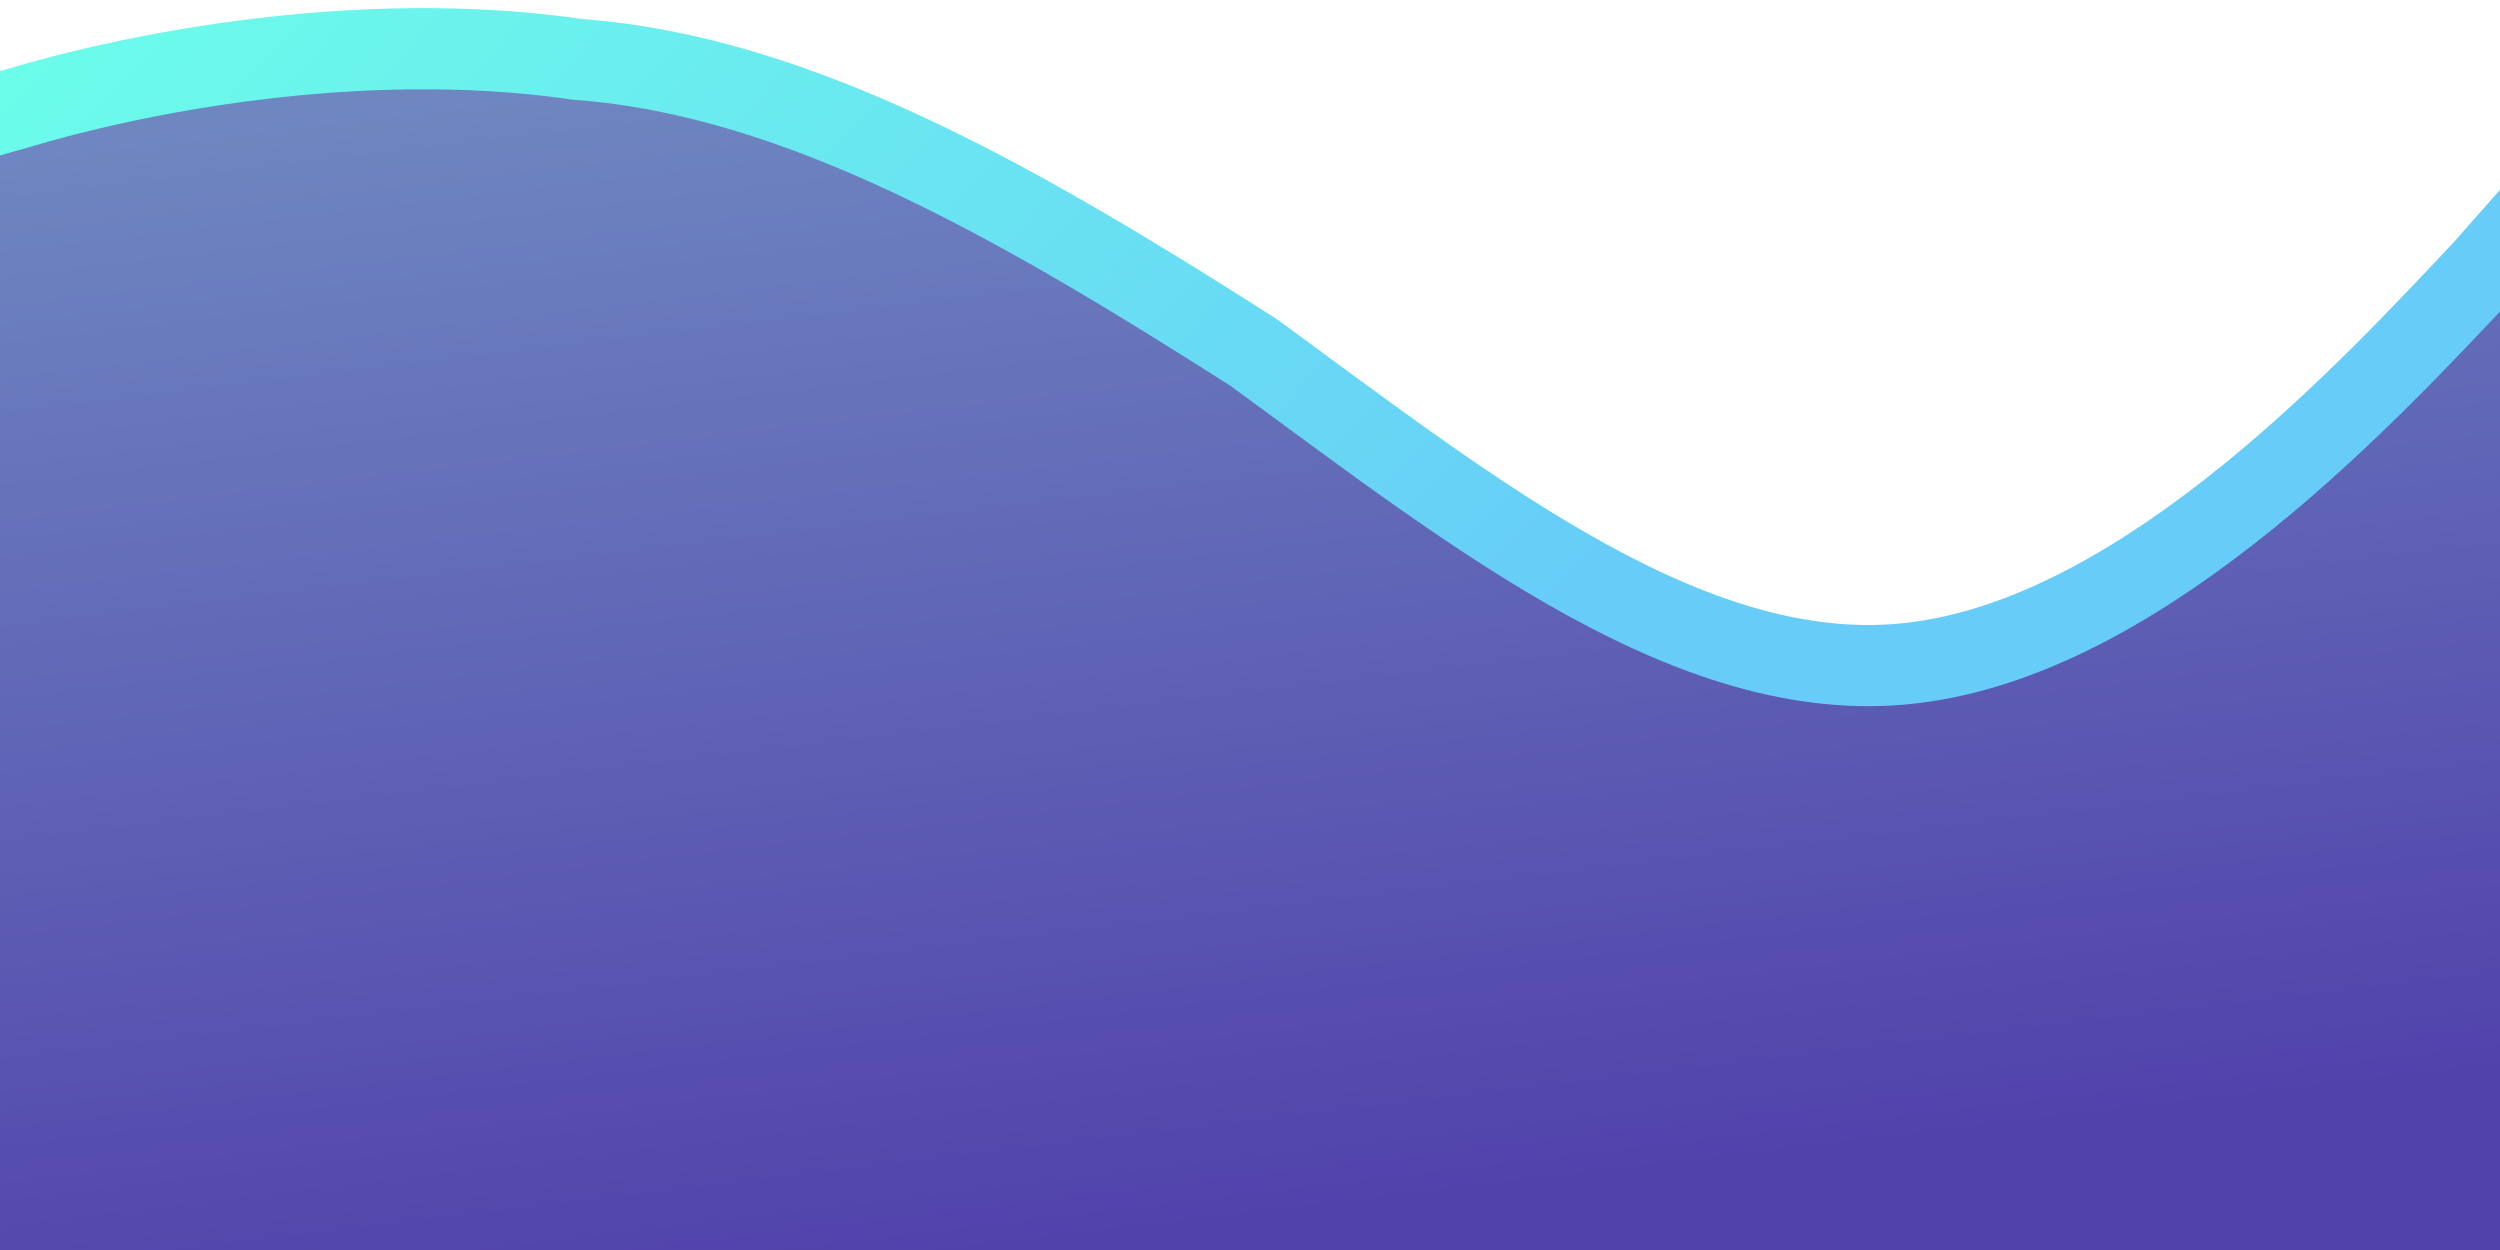 <svg width="154" height="77" viewBox="0 0 154 77" fill="none" xmlns="http://www.w3.org/2000/svg">
<path fill-rule="evenodd" clip-rule="evenodd" d="M-6 8.686L1.083 6.676C7.723 4.667 21.888 1.653 35.611 3.663C49.333 4.667 63.056 12.704 77.221 21.746C90.944 31.792 104.667 42.843 118.389 40.834C132.555 38.824 146.277 23.755 152.917 16.723L160 8.686V77H152.917C146.277 77 132.555 77 118.389 77C104.667 77 90.944 77 77.221 77C63.056 77 49.333 77 35.611 77C21.888 77 7.723 77 1.083 77H-6V8.686Z" fill="url(#paint0_linear_1_69)"/>
<path d="M-6 8.675L1.083 6.67C7.723 4.664 21.888 1.656 35.611 3.661C49.333 4.664 63.056 12.686 77.221 21.71C90.944 31.737 104.667 42.767 118.389 40.762C132.555 38.756 146.277 23.716 152.917 16.697L160 8.675" stroke="url(#paint1_linear_1_69)" stroke-width="5"/>
<defs>
<linearGradient id="paint0_linear_1_69" x1="58.851" y1="77.342" x2="44.199" y2="-45.322" gradientUnits="userSpaceOnUse">
<stop stop-color="#5142AB"/>
<stop offset="1" stop-color="#82B3CF"/>
</linearGradient>
<linearGradient id="paint1_linear_1_69" x1="27" y1="-23" x2="95" y2="41" gradientUnits="userSpaceOnUse">
<stop stop-color="#6BFCEA"/>
<stop offset="1" stop-color="#67CCF8"/>
</linearGradient>
</defs>
</svg>
